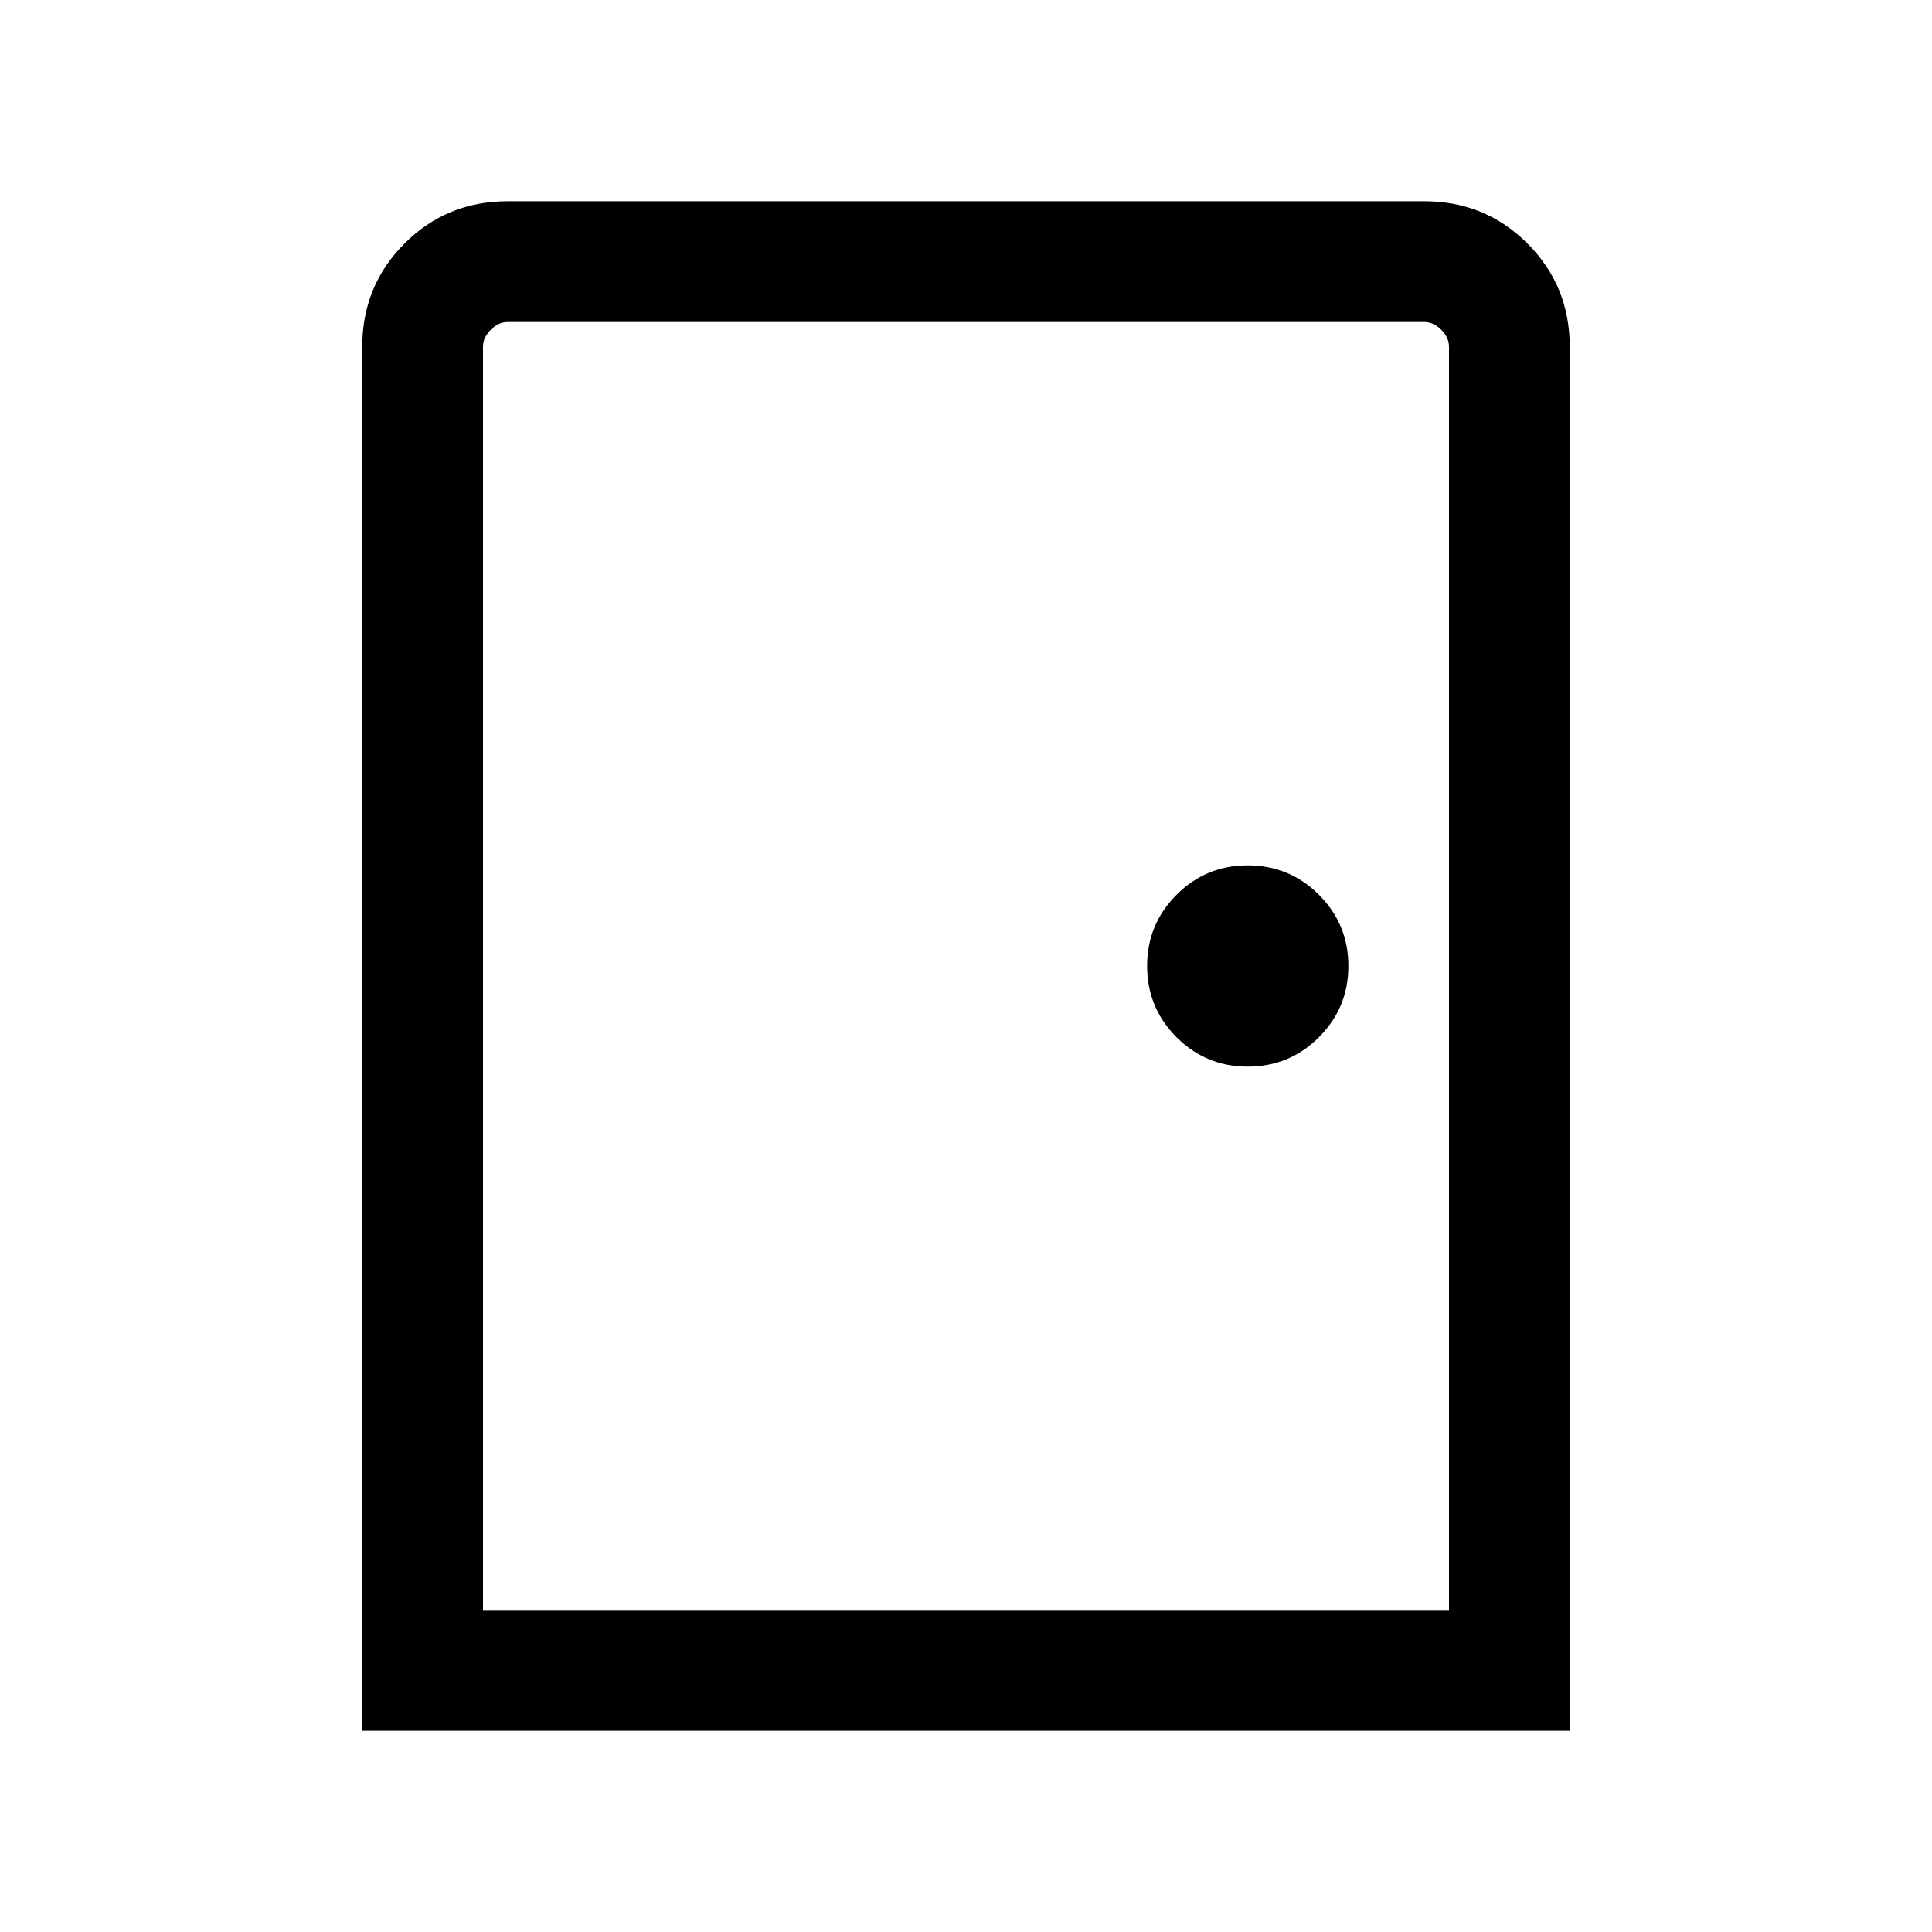 <svg xmlns="http://www.w3.org/2000/svg" height="24" viewBox="0 -960 960 960" width="24"><path d="M180-100v-687.69Q180-818 201-839q21-21 51.31-21h455.38Q738-860 759-839q21 21 21 51.31V-100H180Zm60-60h480v-627.69q0-4.62-3.85-8.46-3.84-3.85-8.46-3.85H252.31q-4.62 0-8.46 3.85-3.85 3.84-3.85 8.46V-160Zm380-270q20.77 0 35.38-14.62Q670-459.23 670-480q0-20.77-14.62-35.38Q640.77-530 620-530q-20.77 0-35.38 14.62Q570-500.77 570-480q0 20.77 14.62 35.38Q599.23-430 620-430ZM240-160V-800v640Z"/></svg>